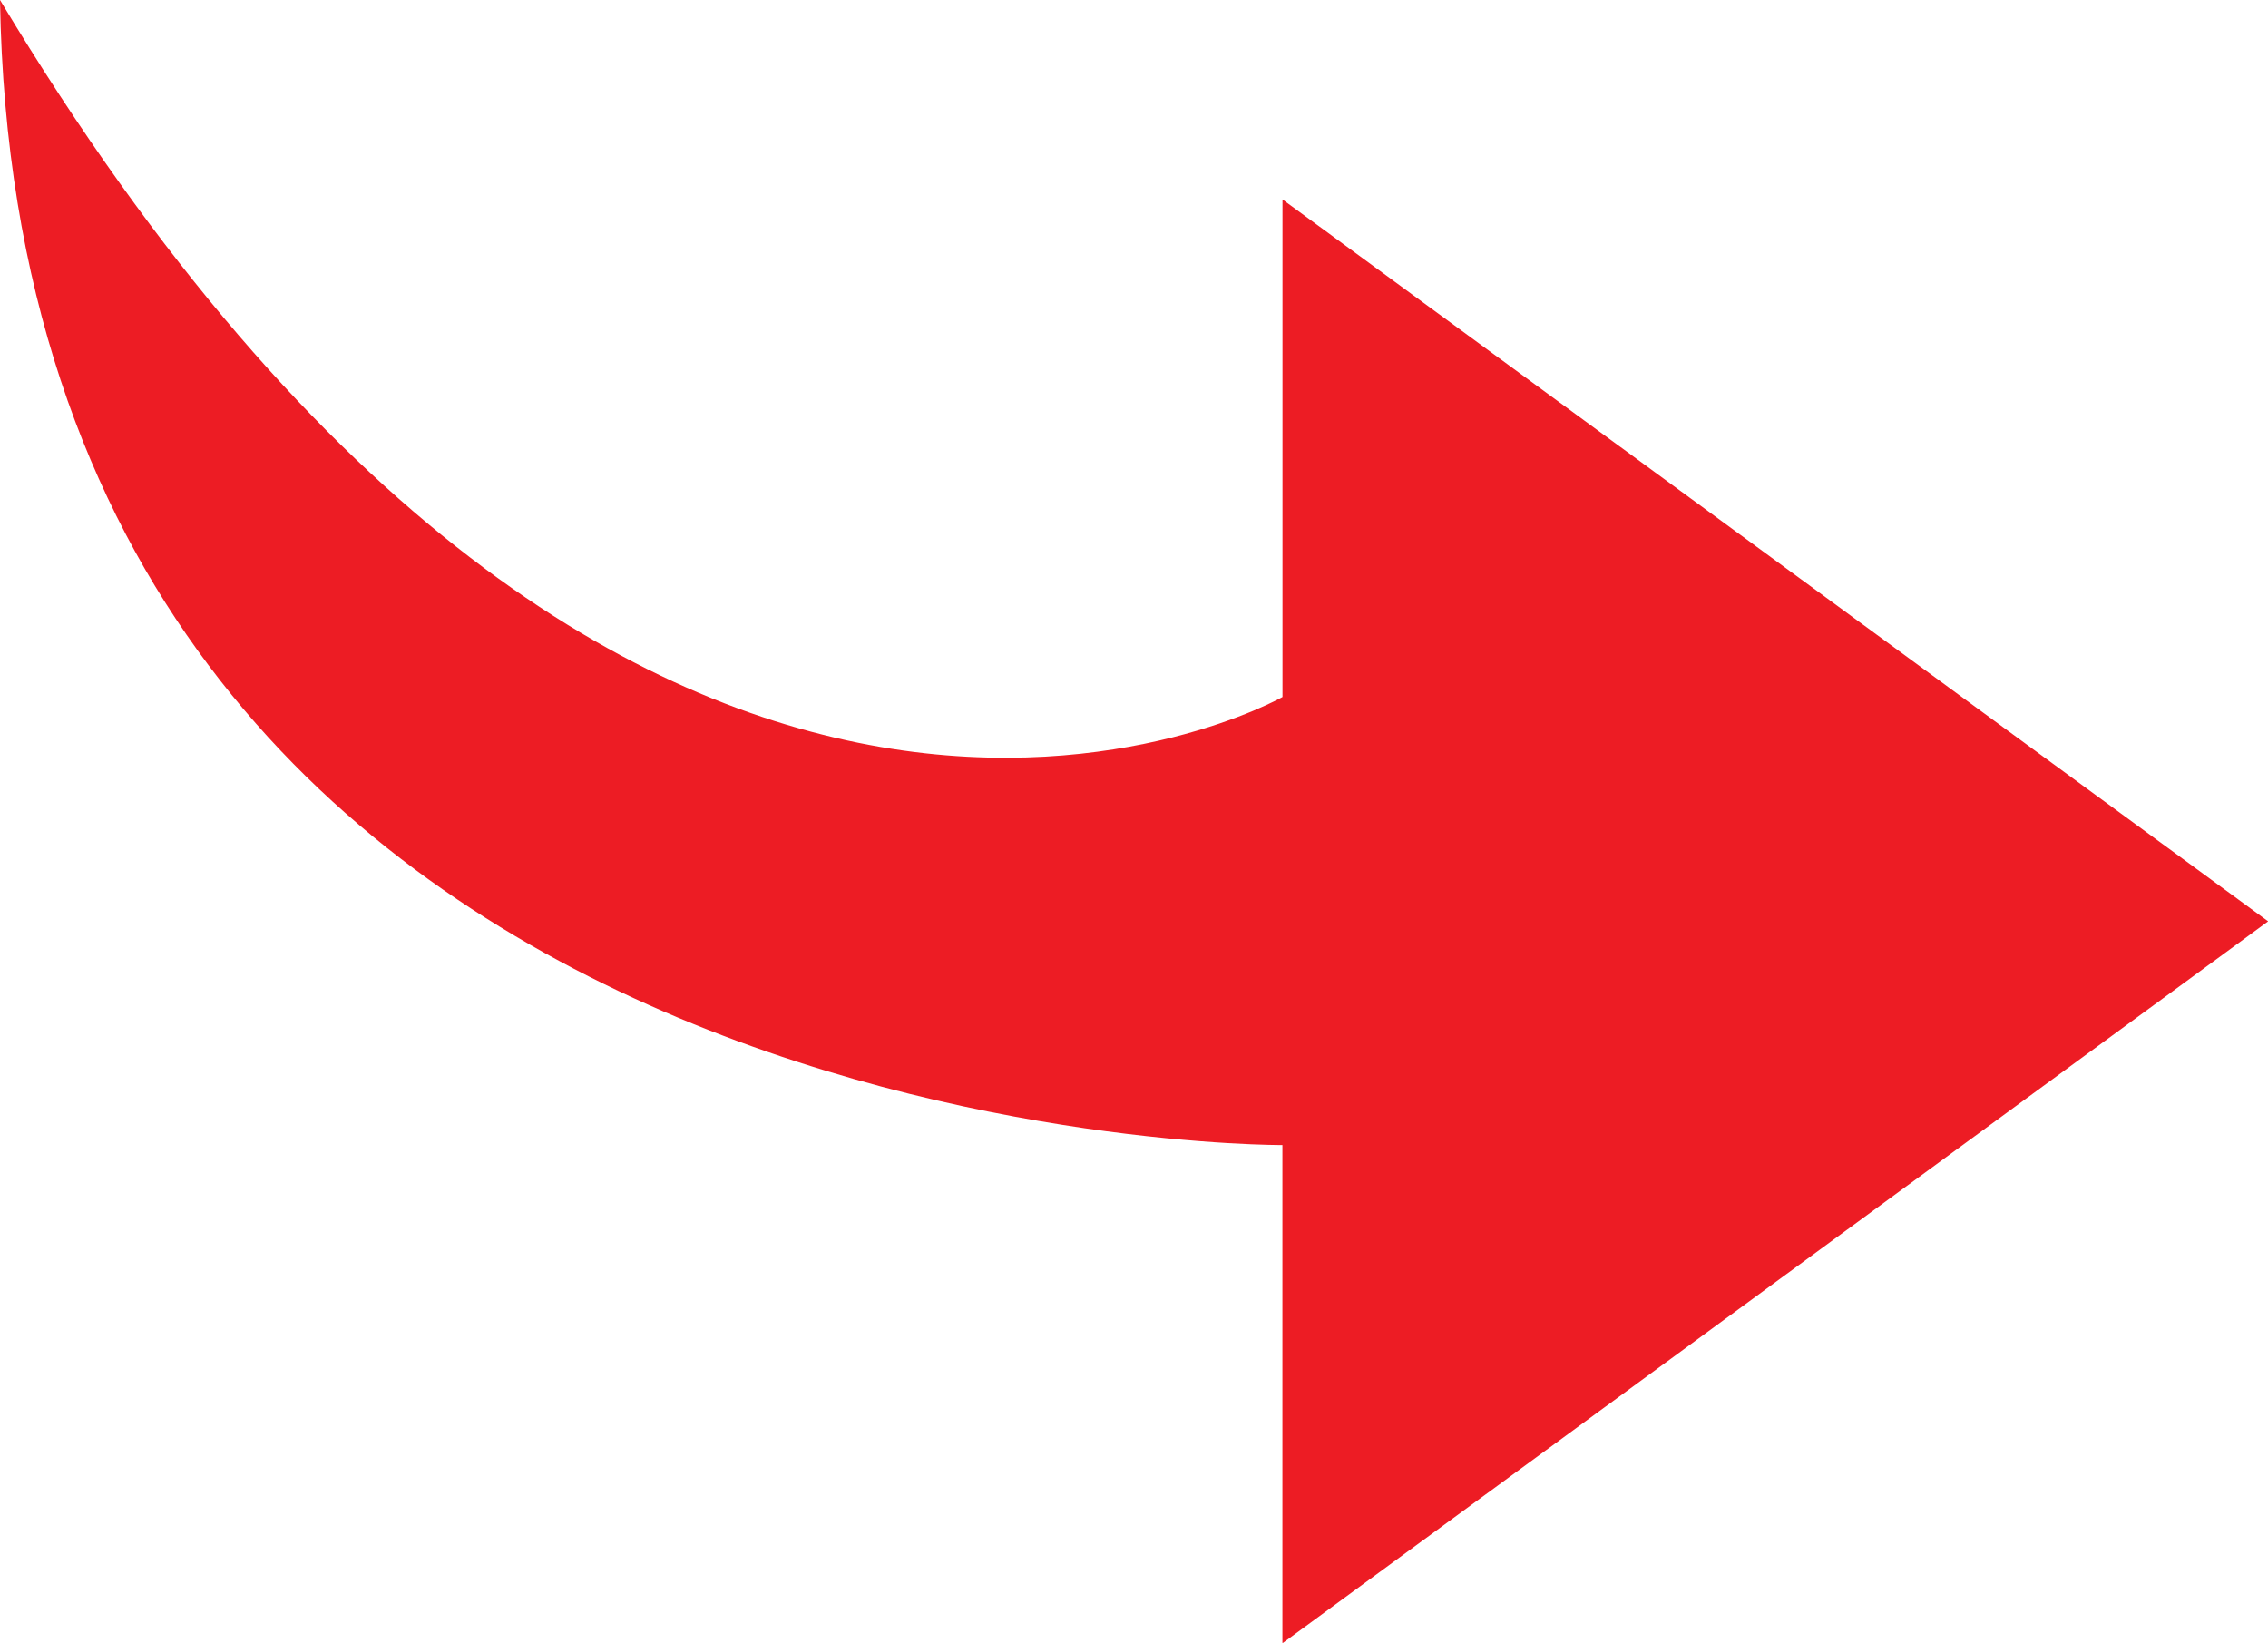 <svg xmlns="http://www.w3.org/2000/svg" width="29.563" height="21.414" viewBox="0 0 29.563 21.414">
  <g id="iconfinder_other-arrow-right-other-glyph_763209" transform="translate(-1 -3)">
    <g id="Artboard-1" transform="translate(1 3)">
      <path id="other-arrow-right-other-glyph" d="M700.716,467.414v-6.489S684.252,461.026,684,446c8.323,13.851,16.717,9.085,16.717,9.085V448.6l12.848,9.409-12.848,9.409Z" transform="translate(-684 -446)" fill="#ed1c24" fill-rule="evenodd"/>
    </g>
  </g>
</svg>
